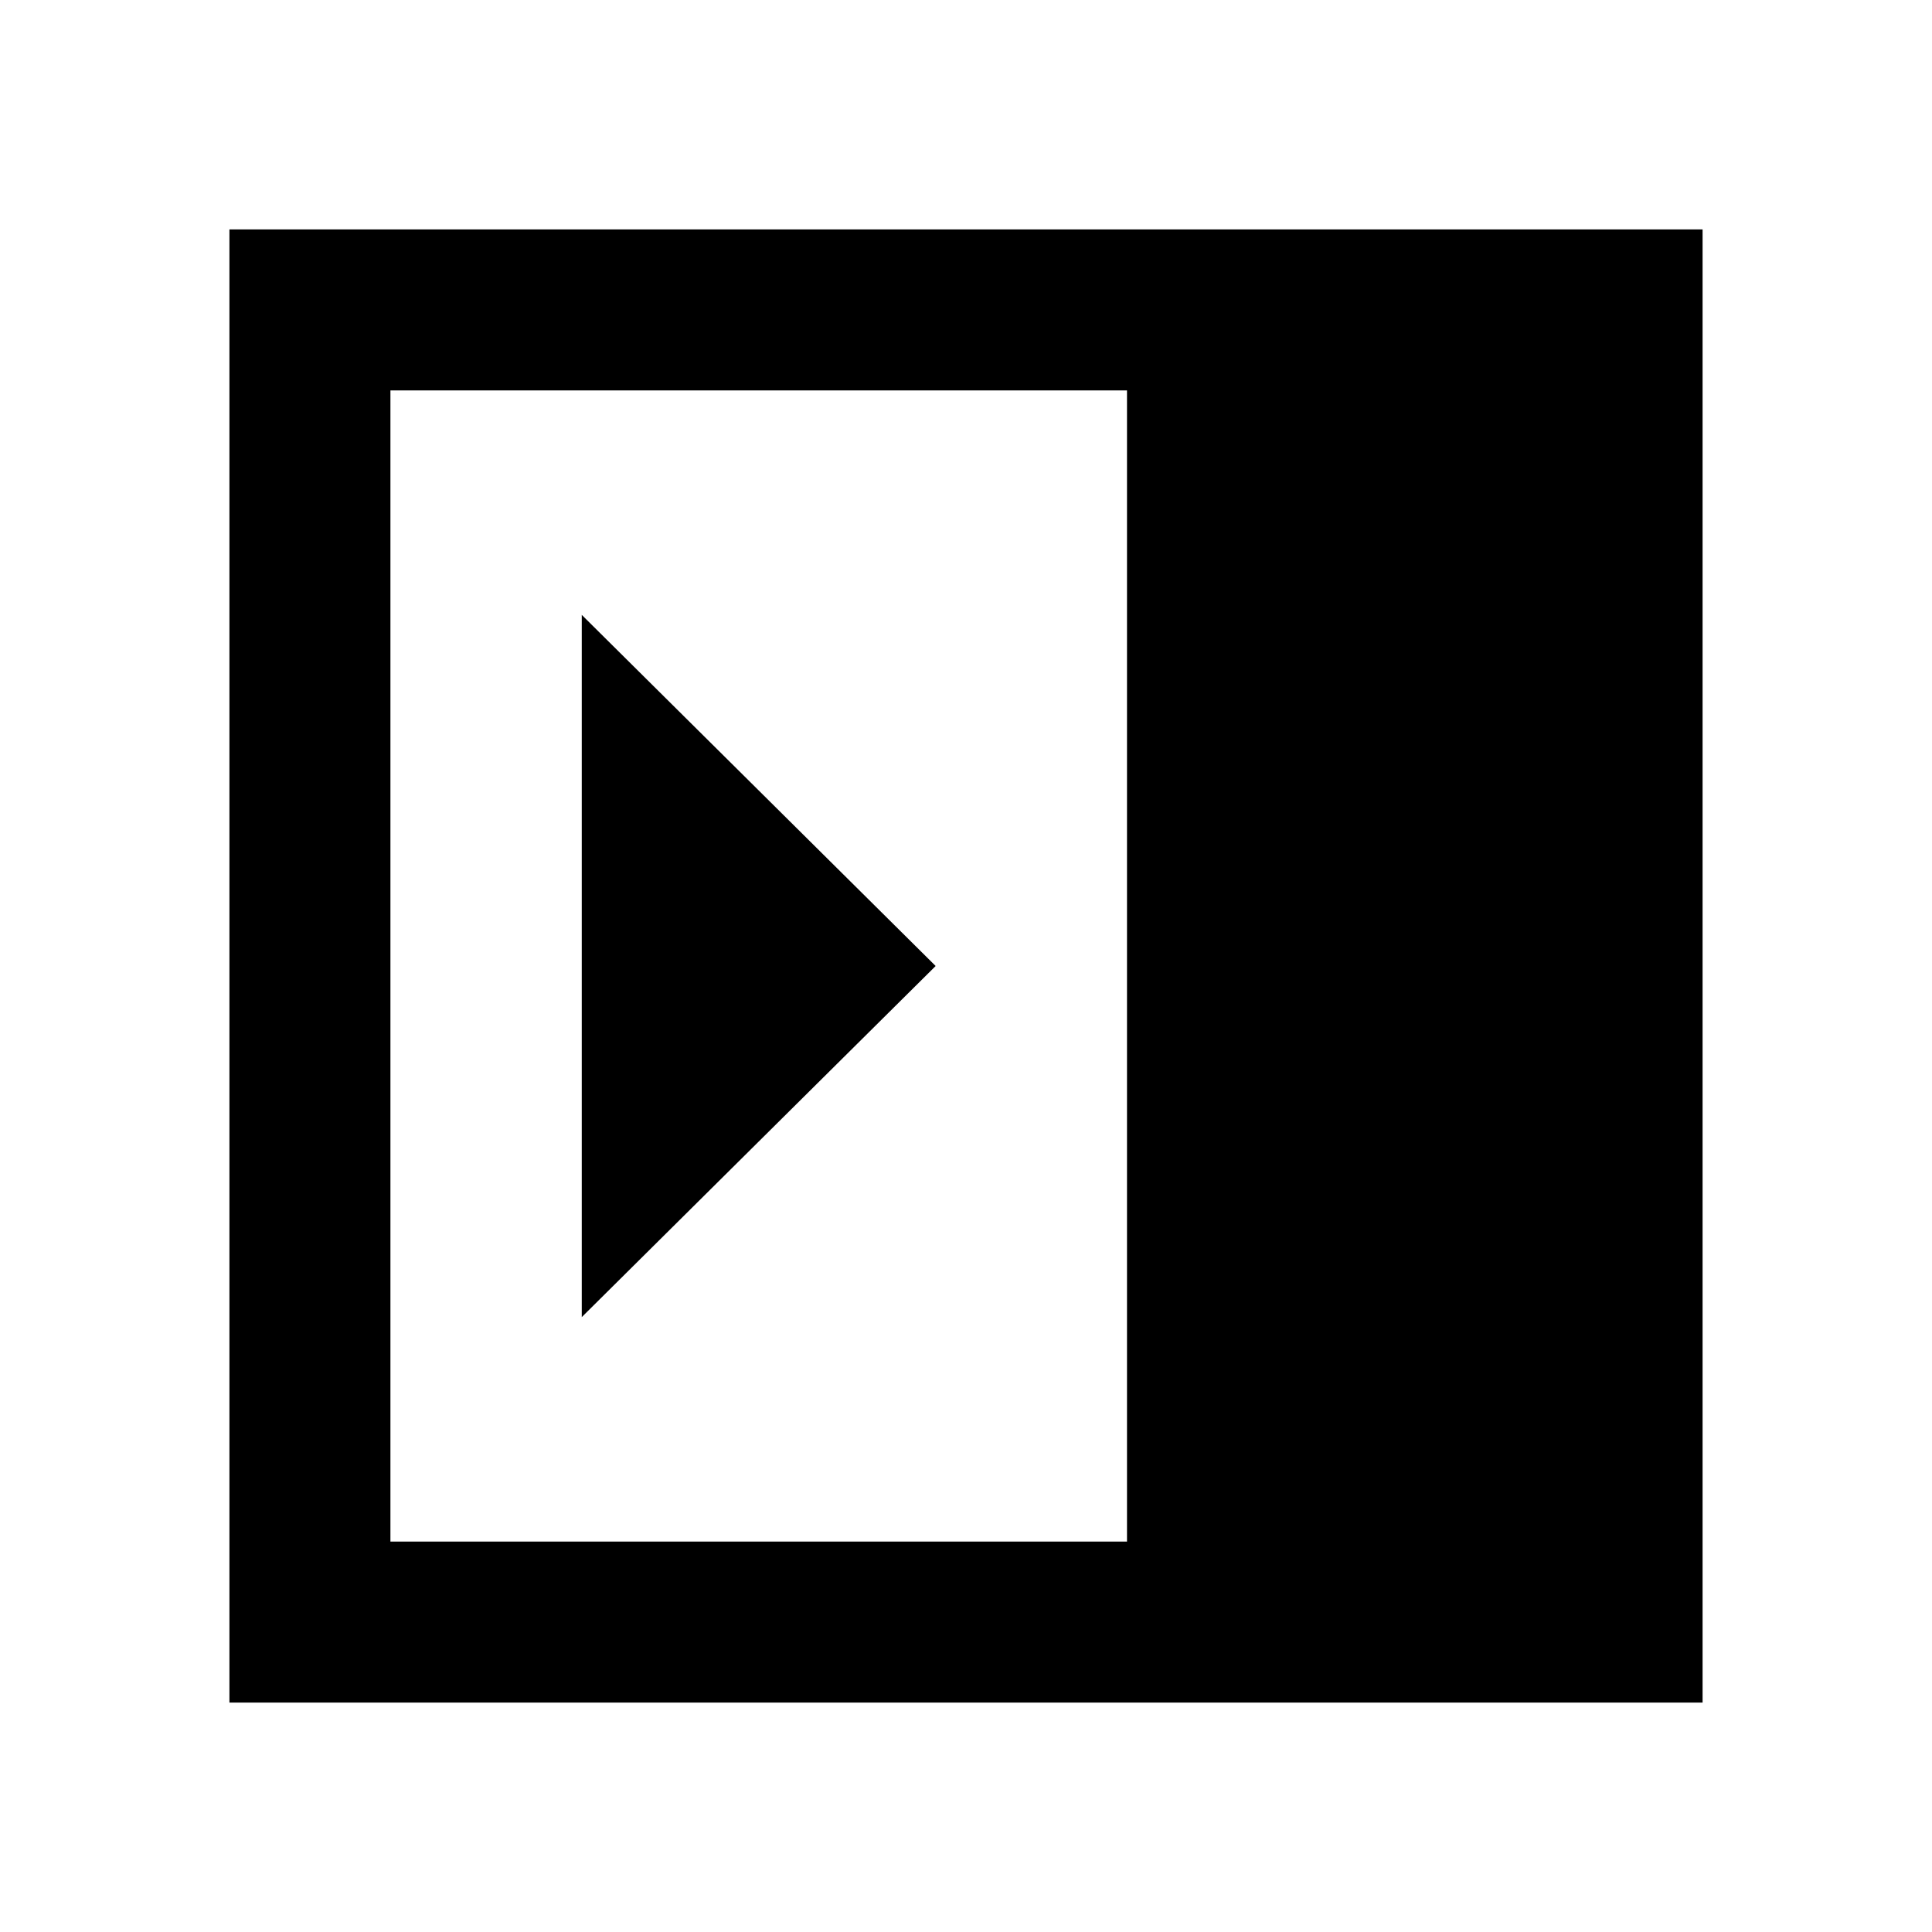 <svg xmlns="http://www.w3.org/2000/svg" height="24" viewBox="0 -960 960 960" width="24"><path d="M289.08-305.54 464.92-480 289.08-654.46v348.92ZM194-194h366v-572H194v572Zm-80 80v-732h732v732H114Z"/></svg>